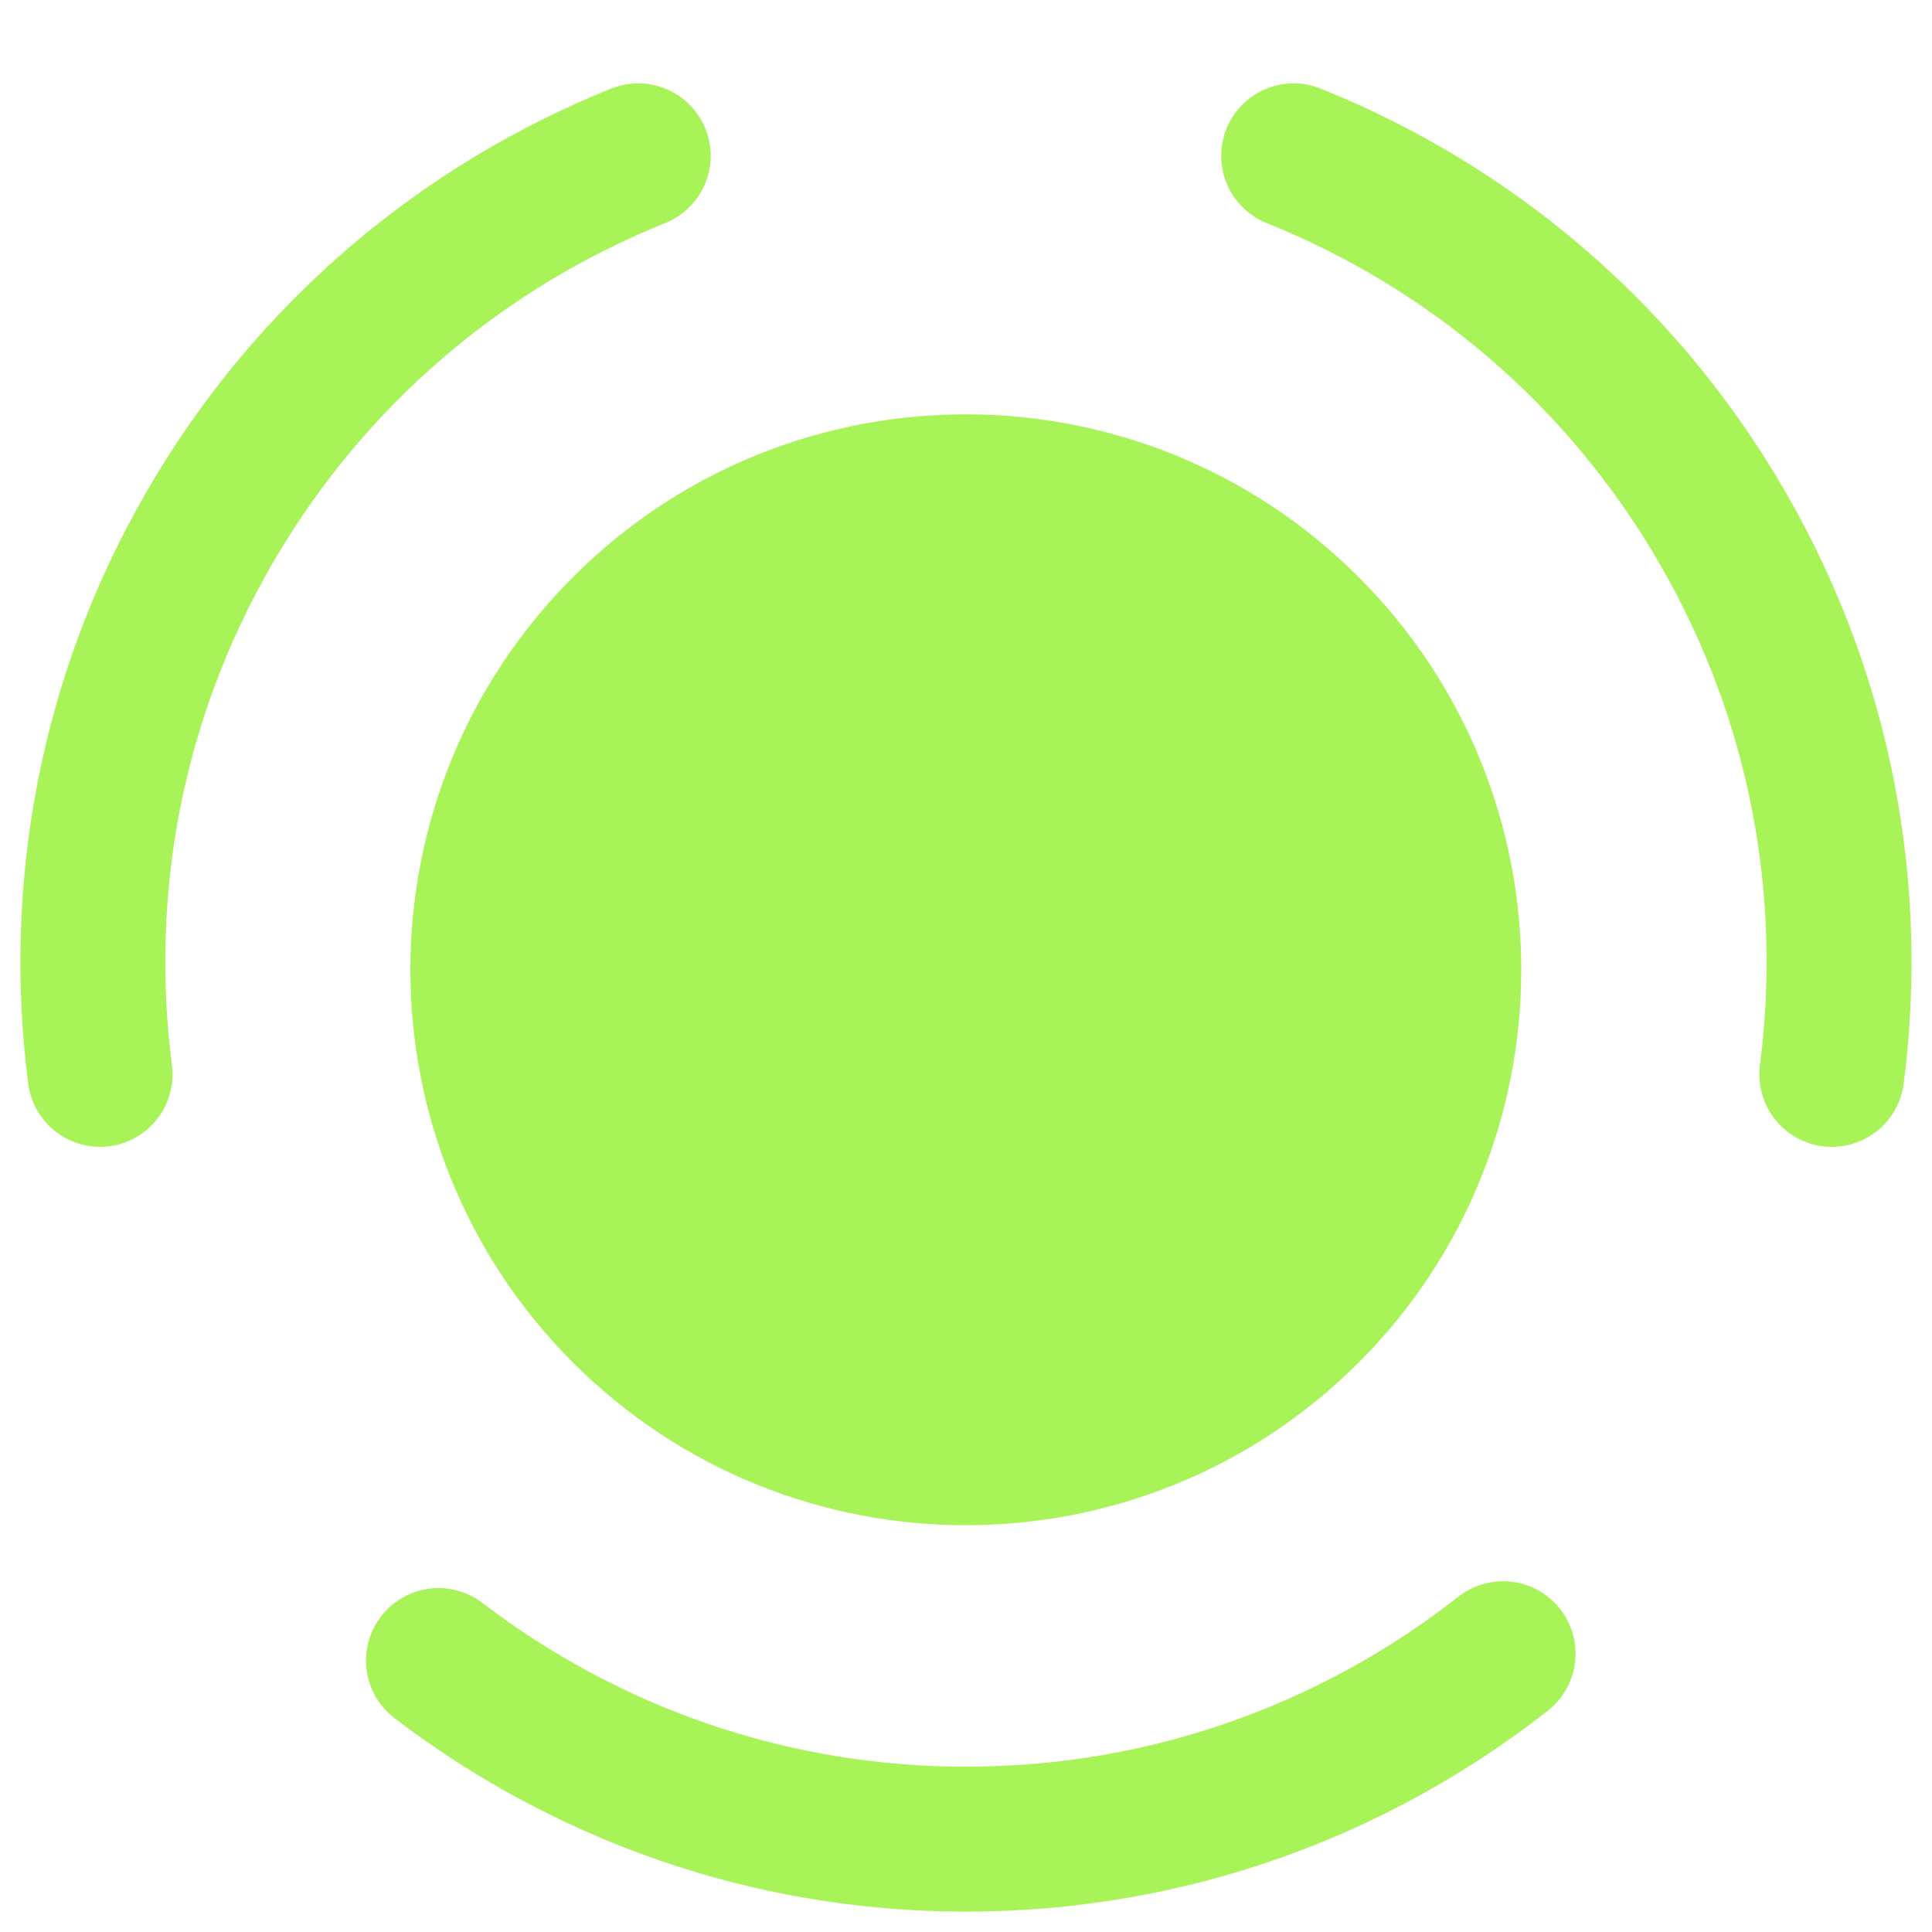 <svg width="20" height="20" viewBox="0 0 20 20" fill="none" xmlns="http://www.w3.org/2000/svg">
<path d="M13.392 1.613C15.199 2.339 16.785 3.65 17.834 5.468C18.862 7.248 19.207 9.23 18.963 11.122" stroke="#A8F358" stroke-width="1.5" stroke-linecap="round" stroke-linejoin="round"/>
<path d="M15.56 17.119C14.028 18.321 12.099 19.039 10 19.039C7.945 19.039 6.055 18.347 4.539 17.19" stroke="#A8F358" stroke-width="1.5" stroke-linecap="round" stroke-linejoin="round"/>
<path d="M6.607 1.613C4.801 2.339 3.215 3.65 2.165 5.468C1.137 7.248 0.792 9.23 1.036 11.122" stroke="#A8F358" stroke-width="1.5" stroke-linecap="round" stroke-linejoin="round"/>
<path d="M13.534 6.504C15.486 8.456 15.486 11.622 13.534 13.575C11.581 15.527 8.415 15.527 6.462 13.575C4.51 11.622 4.51 8.456 6.462 6.504C8.415 4.551 11.581 4.551 13.534 6.504Z" fill="#A8F358" stroke="#A8F358" stroke-width="1.5" stroke-linecap="round" stroke-linejoin="round"/>
</svg>
